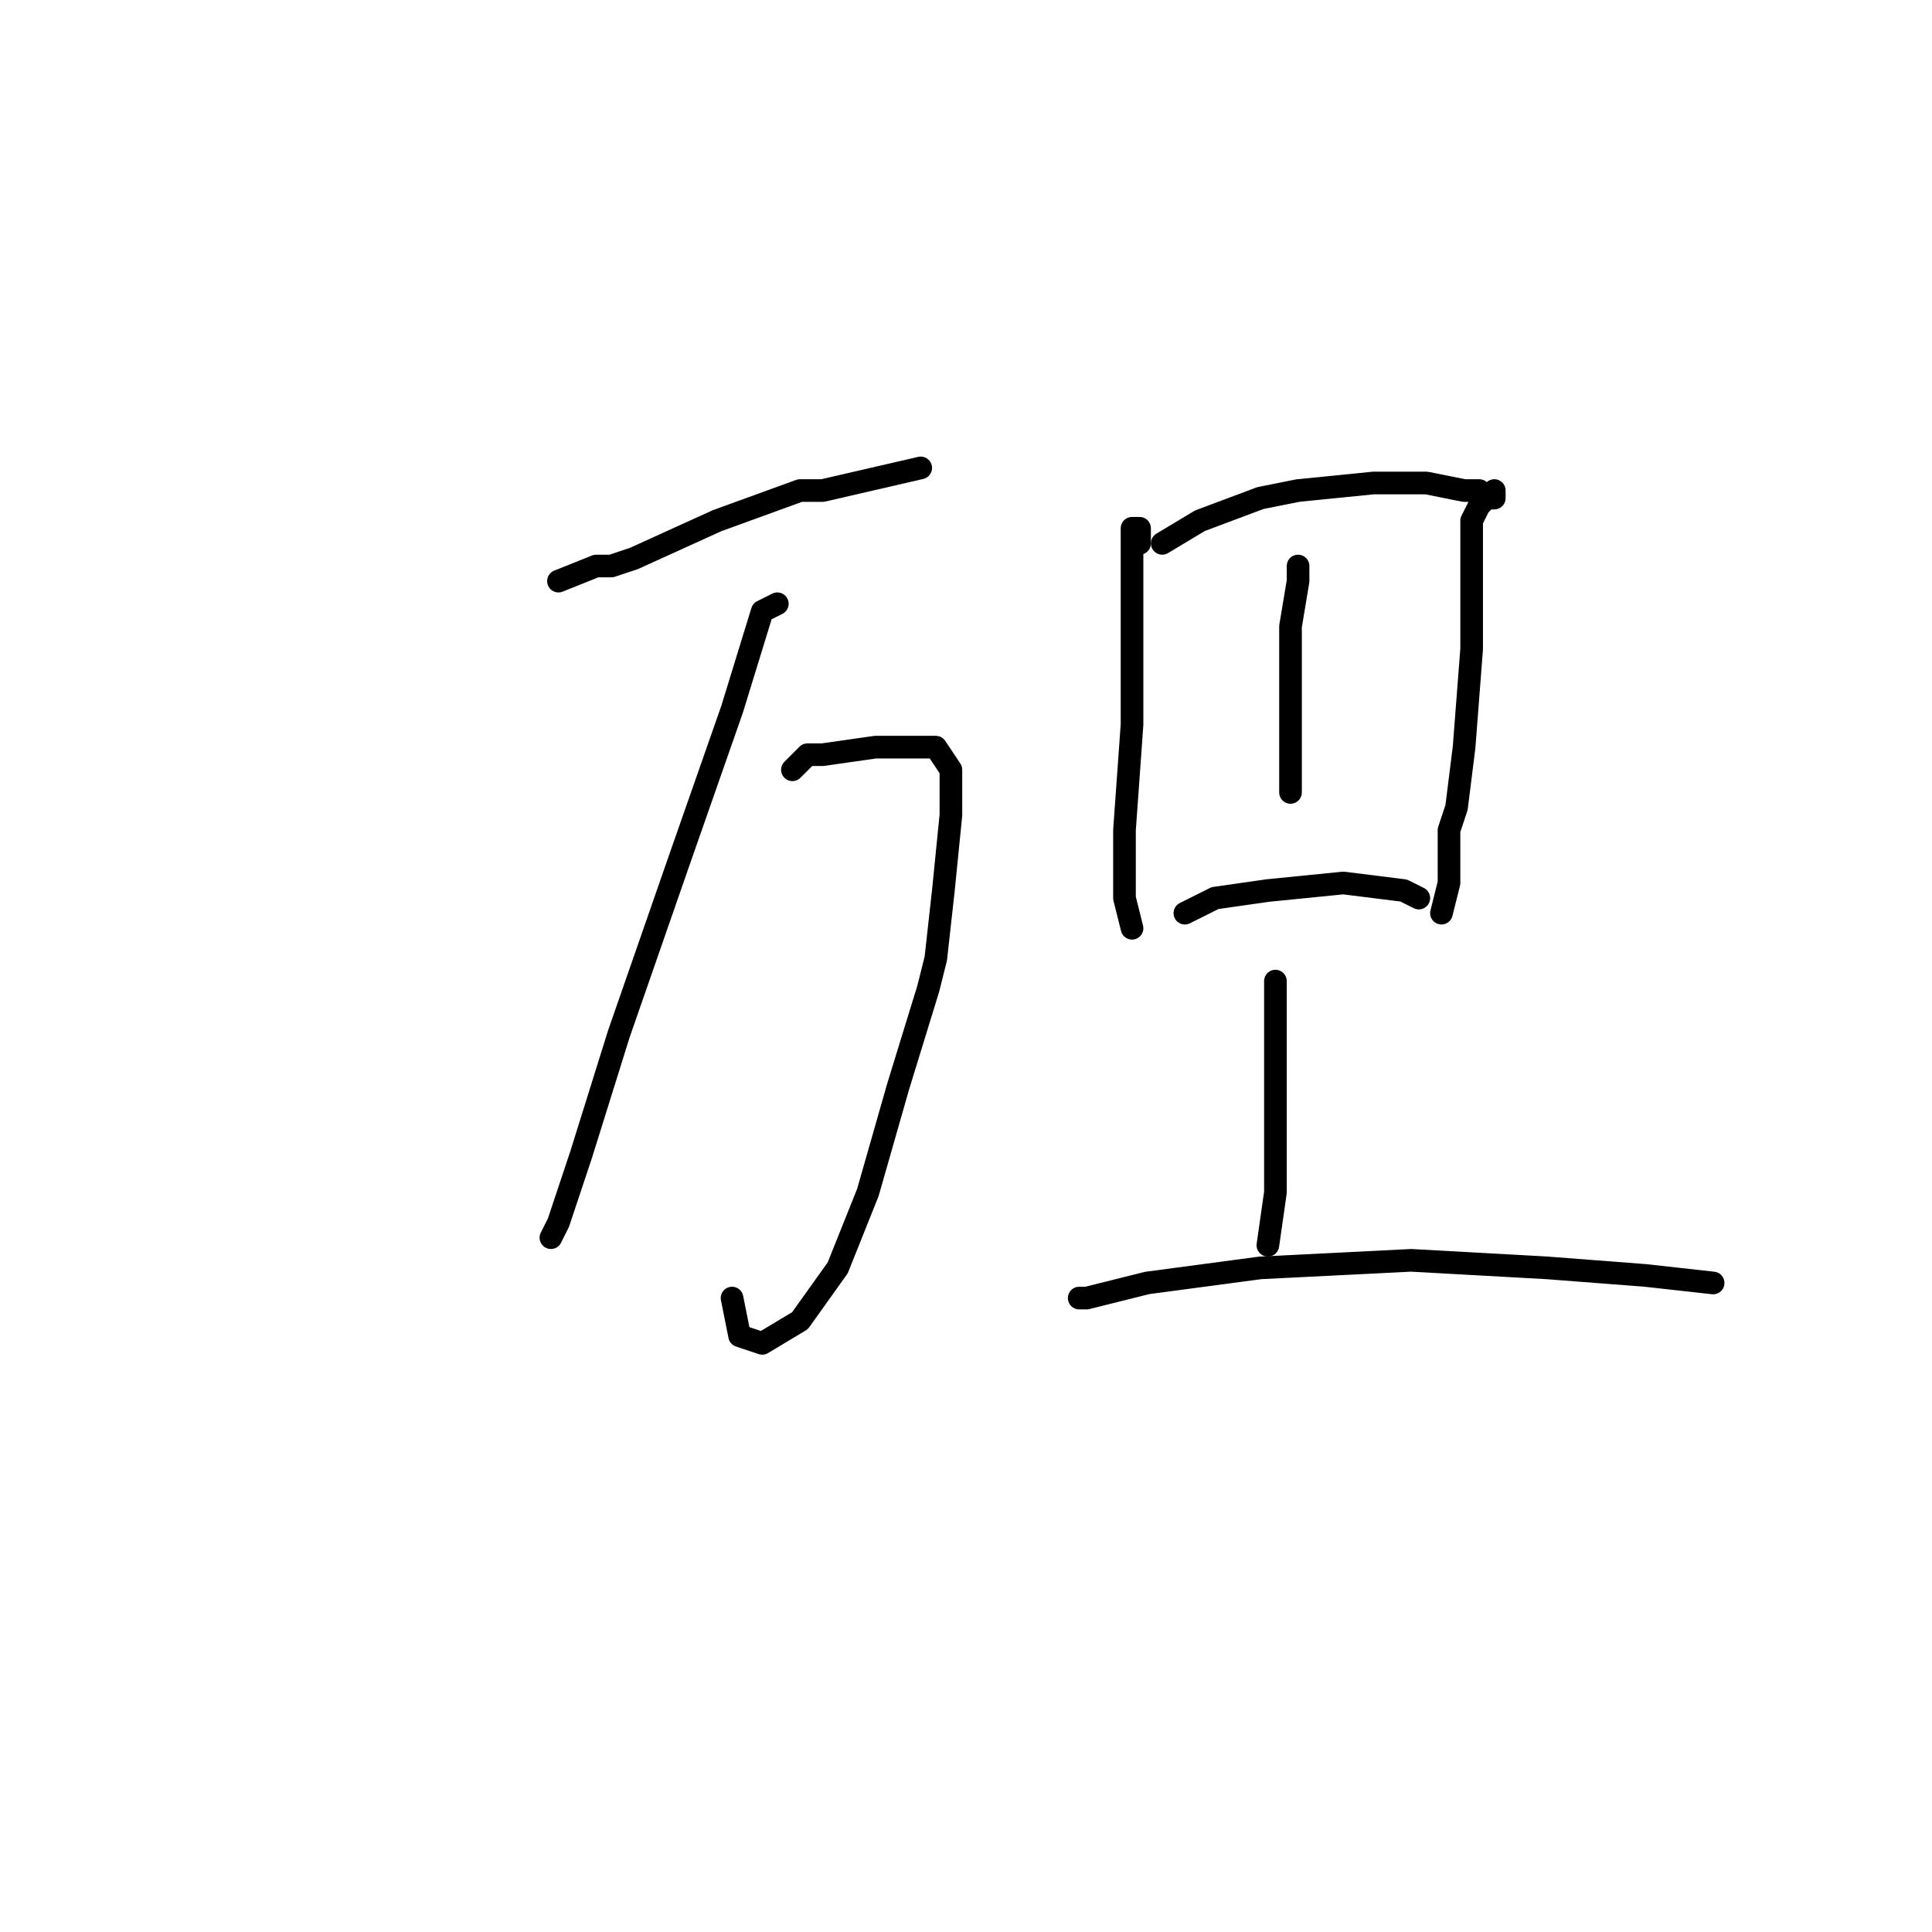 <?xml version="1.0" standalone="no"?>
    <svg width="256" height="256" xmlns="http://www.w3.org/2000/svg" version="1.1">
    <polyline stroke="black" stroke-width="3" stroke-linecap="round" fill="transparent" stroke-linejoin="round" points="74 77 79 75 81 75 84 74 95 69 106 65 109 65 122 62 122 62 " />
        <polyline stroke="black" stroke-width="3" stroke-linecap="round" fill="transparent" stroke-linejoin="round" points="105 102 107 100 109 100 116 99 121 99 124 99 126 102 126 108 125 118 124 127 123 131 119 144 115 158 111 168 106 175 101 178 98 177 97 172 97 172 " />
        <polyline stroke="black" stroke-width="3" stroke-linecap="round" fill="transparent" stroke-linejoin="round" points="103 80 101 81 97 94 90 114 82 137 77 153 74 162 73 164 73 164 " />
        <polyline stroke="black" stroke-width="3" stroke-linecap="round" fill="transparent" stroke-linejoin="round" points="151 72 151 71 151 70 150 70 150 72 150 78 150 82 150 96 149 110 149 119 150 123 150 123 " />
        <polyline stroke="black" stroke-width="3" stroke-linecap="round" fill="transparent" stroke-linejoin="round" points="154 72 159 69 167 66 172 65 182 64 189 64 194 65 196 65 197 66 198 66 198 65 198 66 197 66 196 67 195 69 195 75 195 86 194 99 193 107 192 110 192 116 192 117 191 121 191 121 " />
        <polyline stroke="black" stroke-width="3" stroke-linecap="round" fill="transparent" stroke-linejoin="round" points="172 76 172 75 172 77 171 83 171 94 171 97 171 105 171 105 " />
        <polyline stroke="black" stroke-width="3" stroke-linecap="round" fill="transparent" stroke-linejoin="round" points="157 121 161 119 168 118 178 117 186 118 188 119 188 119 " />
        <polyline stroke="black" stroke-width="3" stroke-linecap="round" fill="transparent" stroke-linejoin="round" points="169 130 169 138 169 148 169 158 168 165 168 165 " />
        <polyline stroke="black" stroke-width="3" stroke-linecap="round" fill="transparent" stroke-linejoin="round" points="144 172 143 172 144 172 152 170 167 168 187 167 205 168 218 169 227 170 227 170 " />
        </svg>